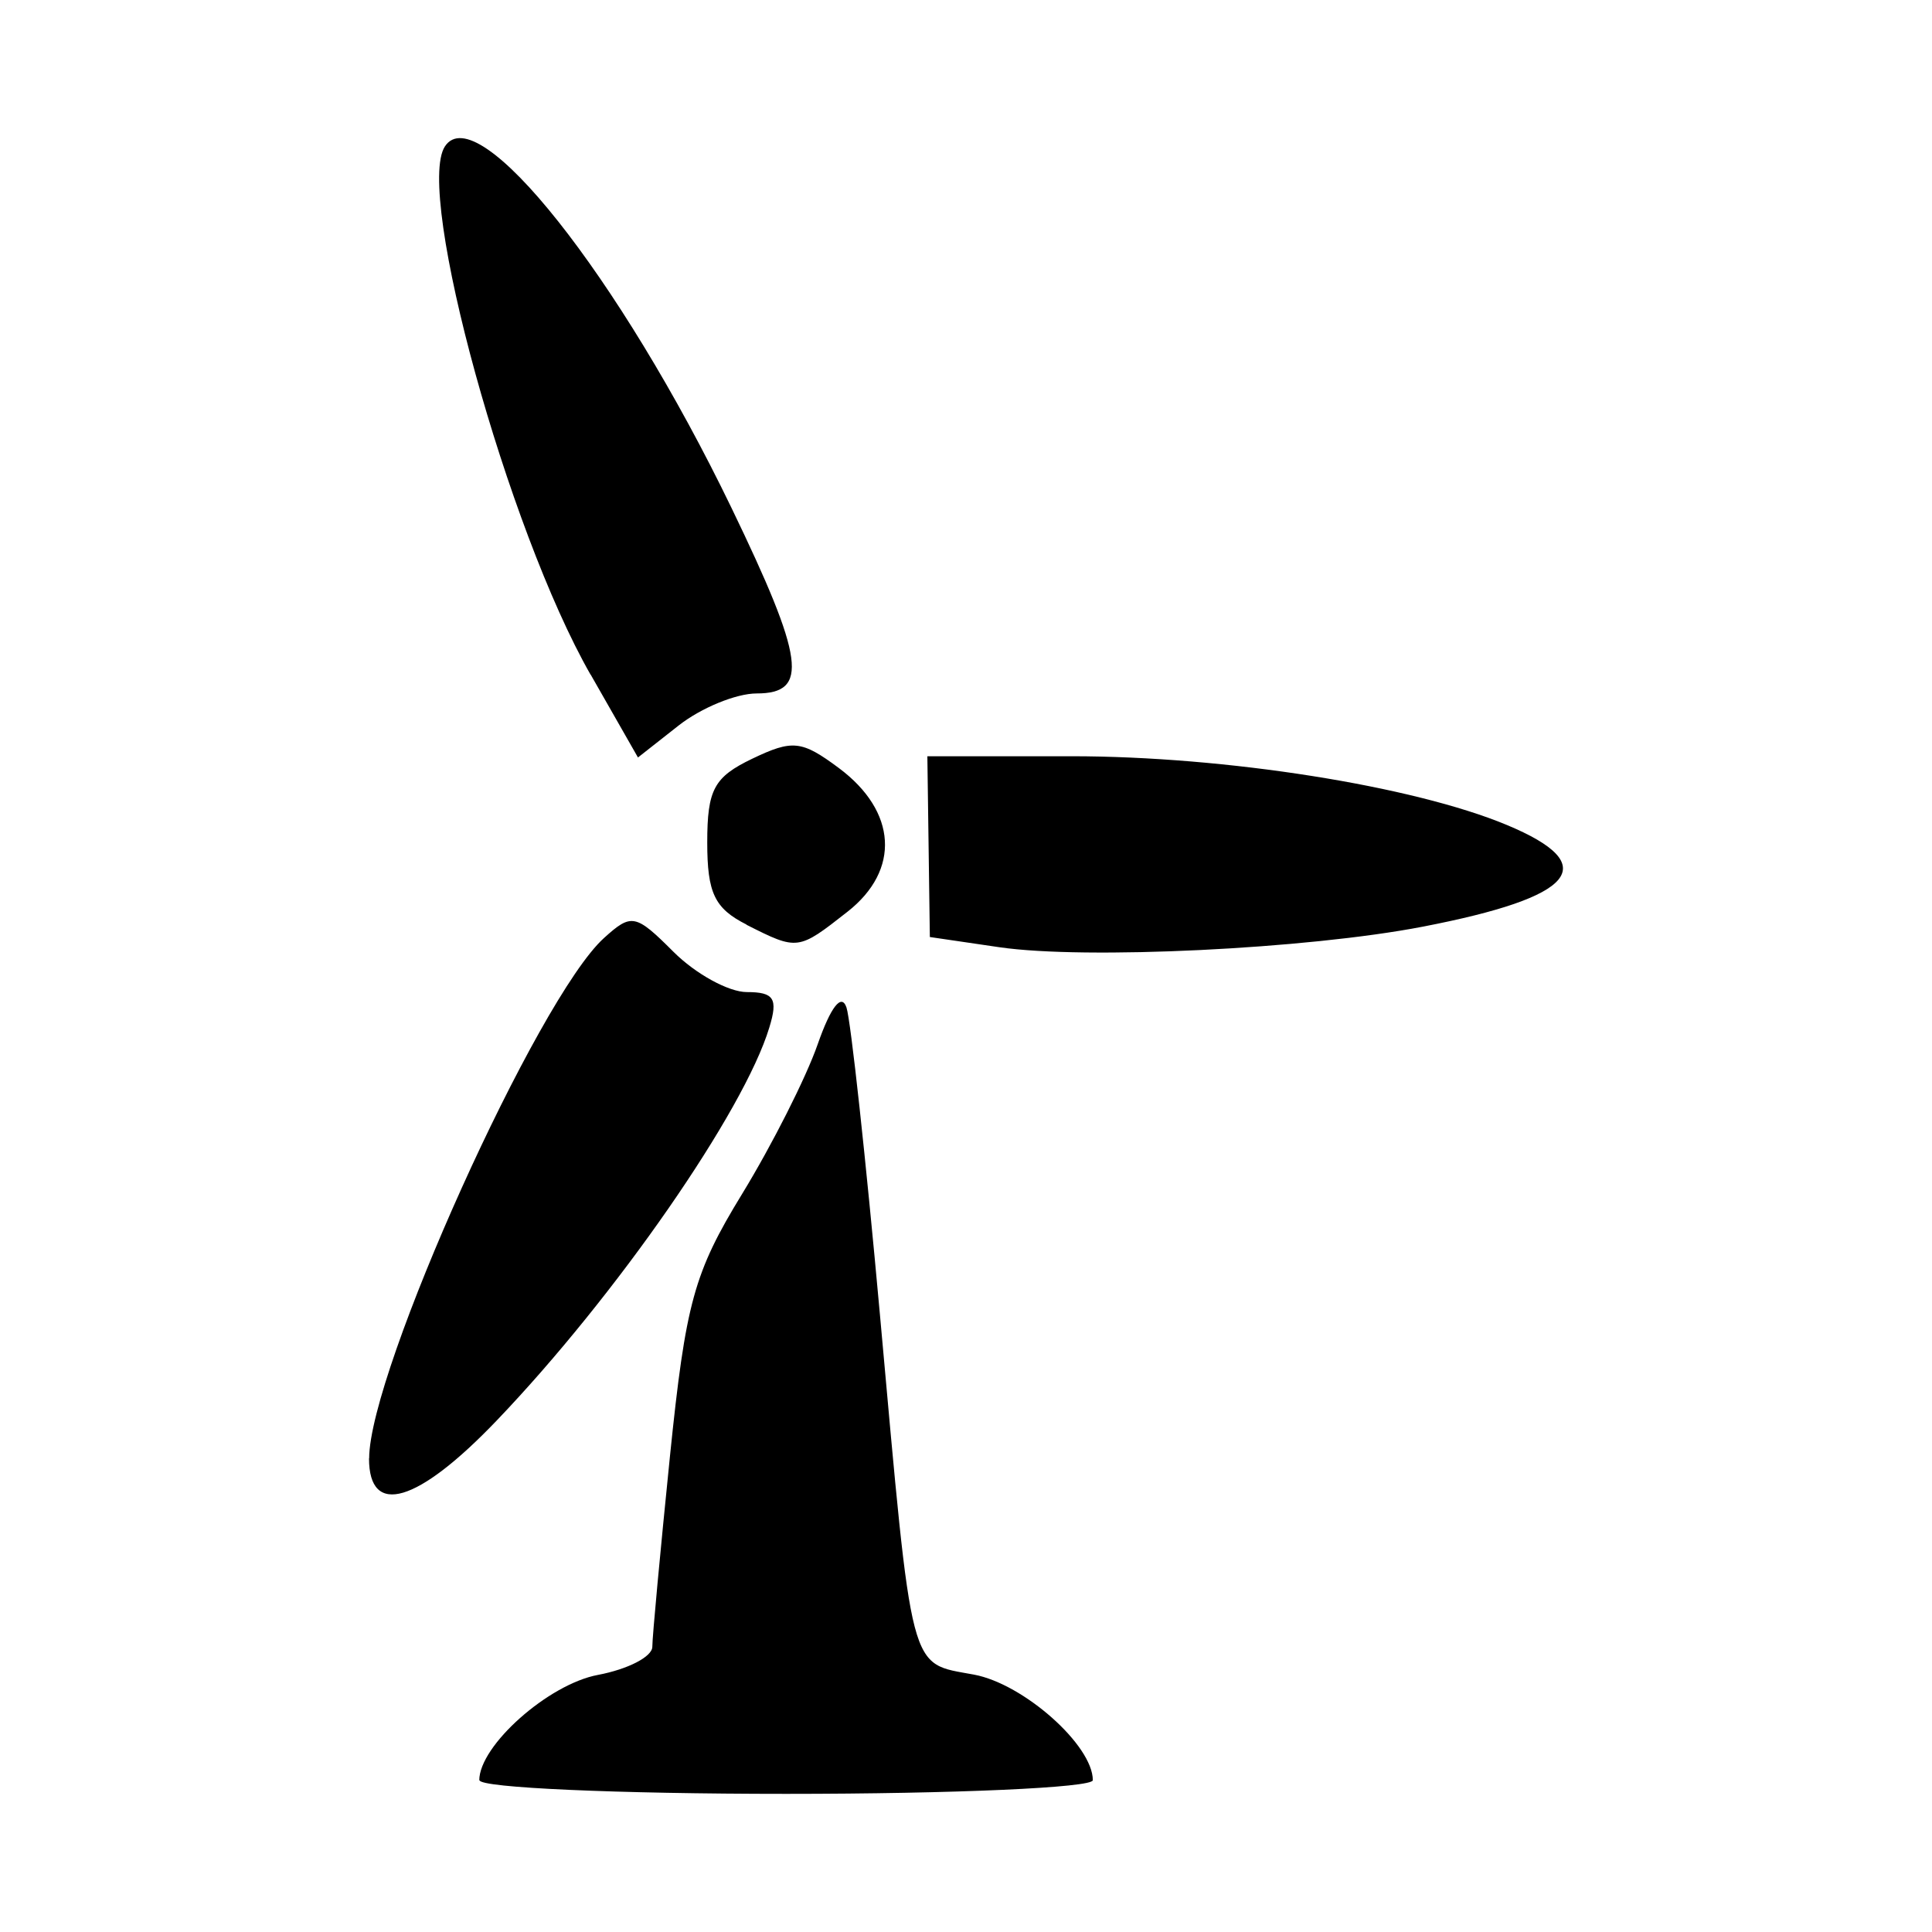 <svg xmlns="http://www.w3.org/2000/svg" viewBox="0 0 14 14" id="libre-windmill"><path d="m 3.473,12.901 c 0,-0.252 0.501,-0.697 0.86,-0.764 0.217,-0.041 0.394,-0.132 0.394,-0.204 -1.1e-4,-0.071 0.058,-0.694 0.128,-1.383 0.114,-1.111 0.173,-1.327 0.523,-1.899 0.217,-0.355 0.463,-0.842 0.547,-1.083 0.095,-0.272 0.173,-0.373 0.209,-0.267 0.031,0.094 0.14,1.094 0.242,2.222 0.239,2.646 0.206,2.523 0.682,2.612 0.36,0.067 0.861,0.512 0.861,0.765 0,0.054 -1,0.099 -2.222,0.099 -1.222,0 -2.222,-0.044 -2.222,-0.099 z m -0.798,-2.333 c 0,-0.63 1.221,-3.337 1.702,-3.771 0.199,-0.18 0.228,-0.175 0.503,0.1 0.16,0.16 0.4,0.292 0.532,0.292 0.197,0 0.227,0.047 0.163,0.256 -0.183,0.607 -1.11,1.944 -1.976,2.849 -0.572,0.598 -0.925,0.703 -0.925,0.274 z m 4.567,-3.704 -0.504,-0.074 -0.009,-0.655 -0.009,-0.655 1.044,0 c 1.117,0 2.476,0.215 3.155,0.498 0.695,0.29 0.504,0.522 -0.609,0.737 -0.838,0.162 -2.444,0.24 -3.068,0.149 z m -1.832,-0.164 c -0.232,-0.117 -0.285,-0.229 -0.285,-0.595 0,-0.384 0.049,-0.474 0.326,-0.607 0.292,-0.14 0.358,-0.133 0.627,0.067 0.422,0.314 0.448,0.74 0.063,1.042 -0.358,0.281 -0.36,0.282 -0.732,0.094 z m -1.131,-1.812 c -0.601,-1.052 -1.273,-3.493 -1.055,-3.827 0.235,-0.359 1.262,0.935 2.076,2.618 0.53,1.097 0.564,1.346 0.183,1.346 -0.148,0 -0.402,0.104 -0.565,0.232 l -0.295,0.232 -0.343,-0.601 z"/></svg>